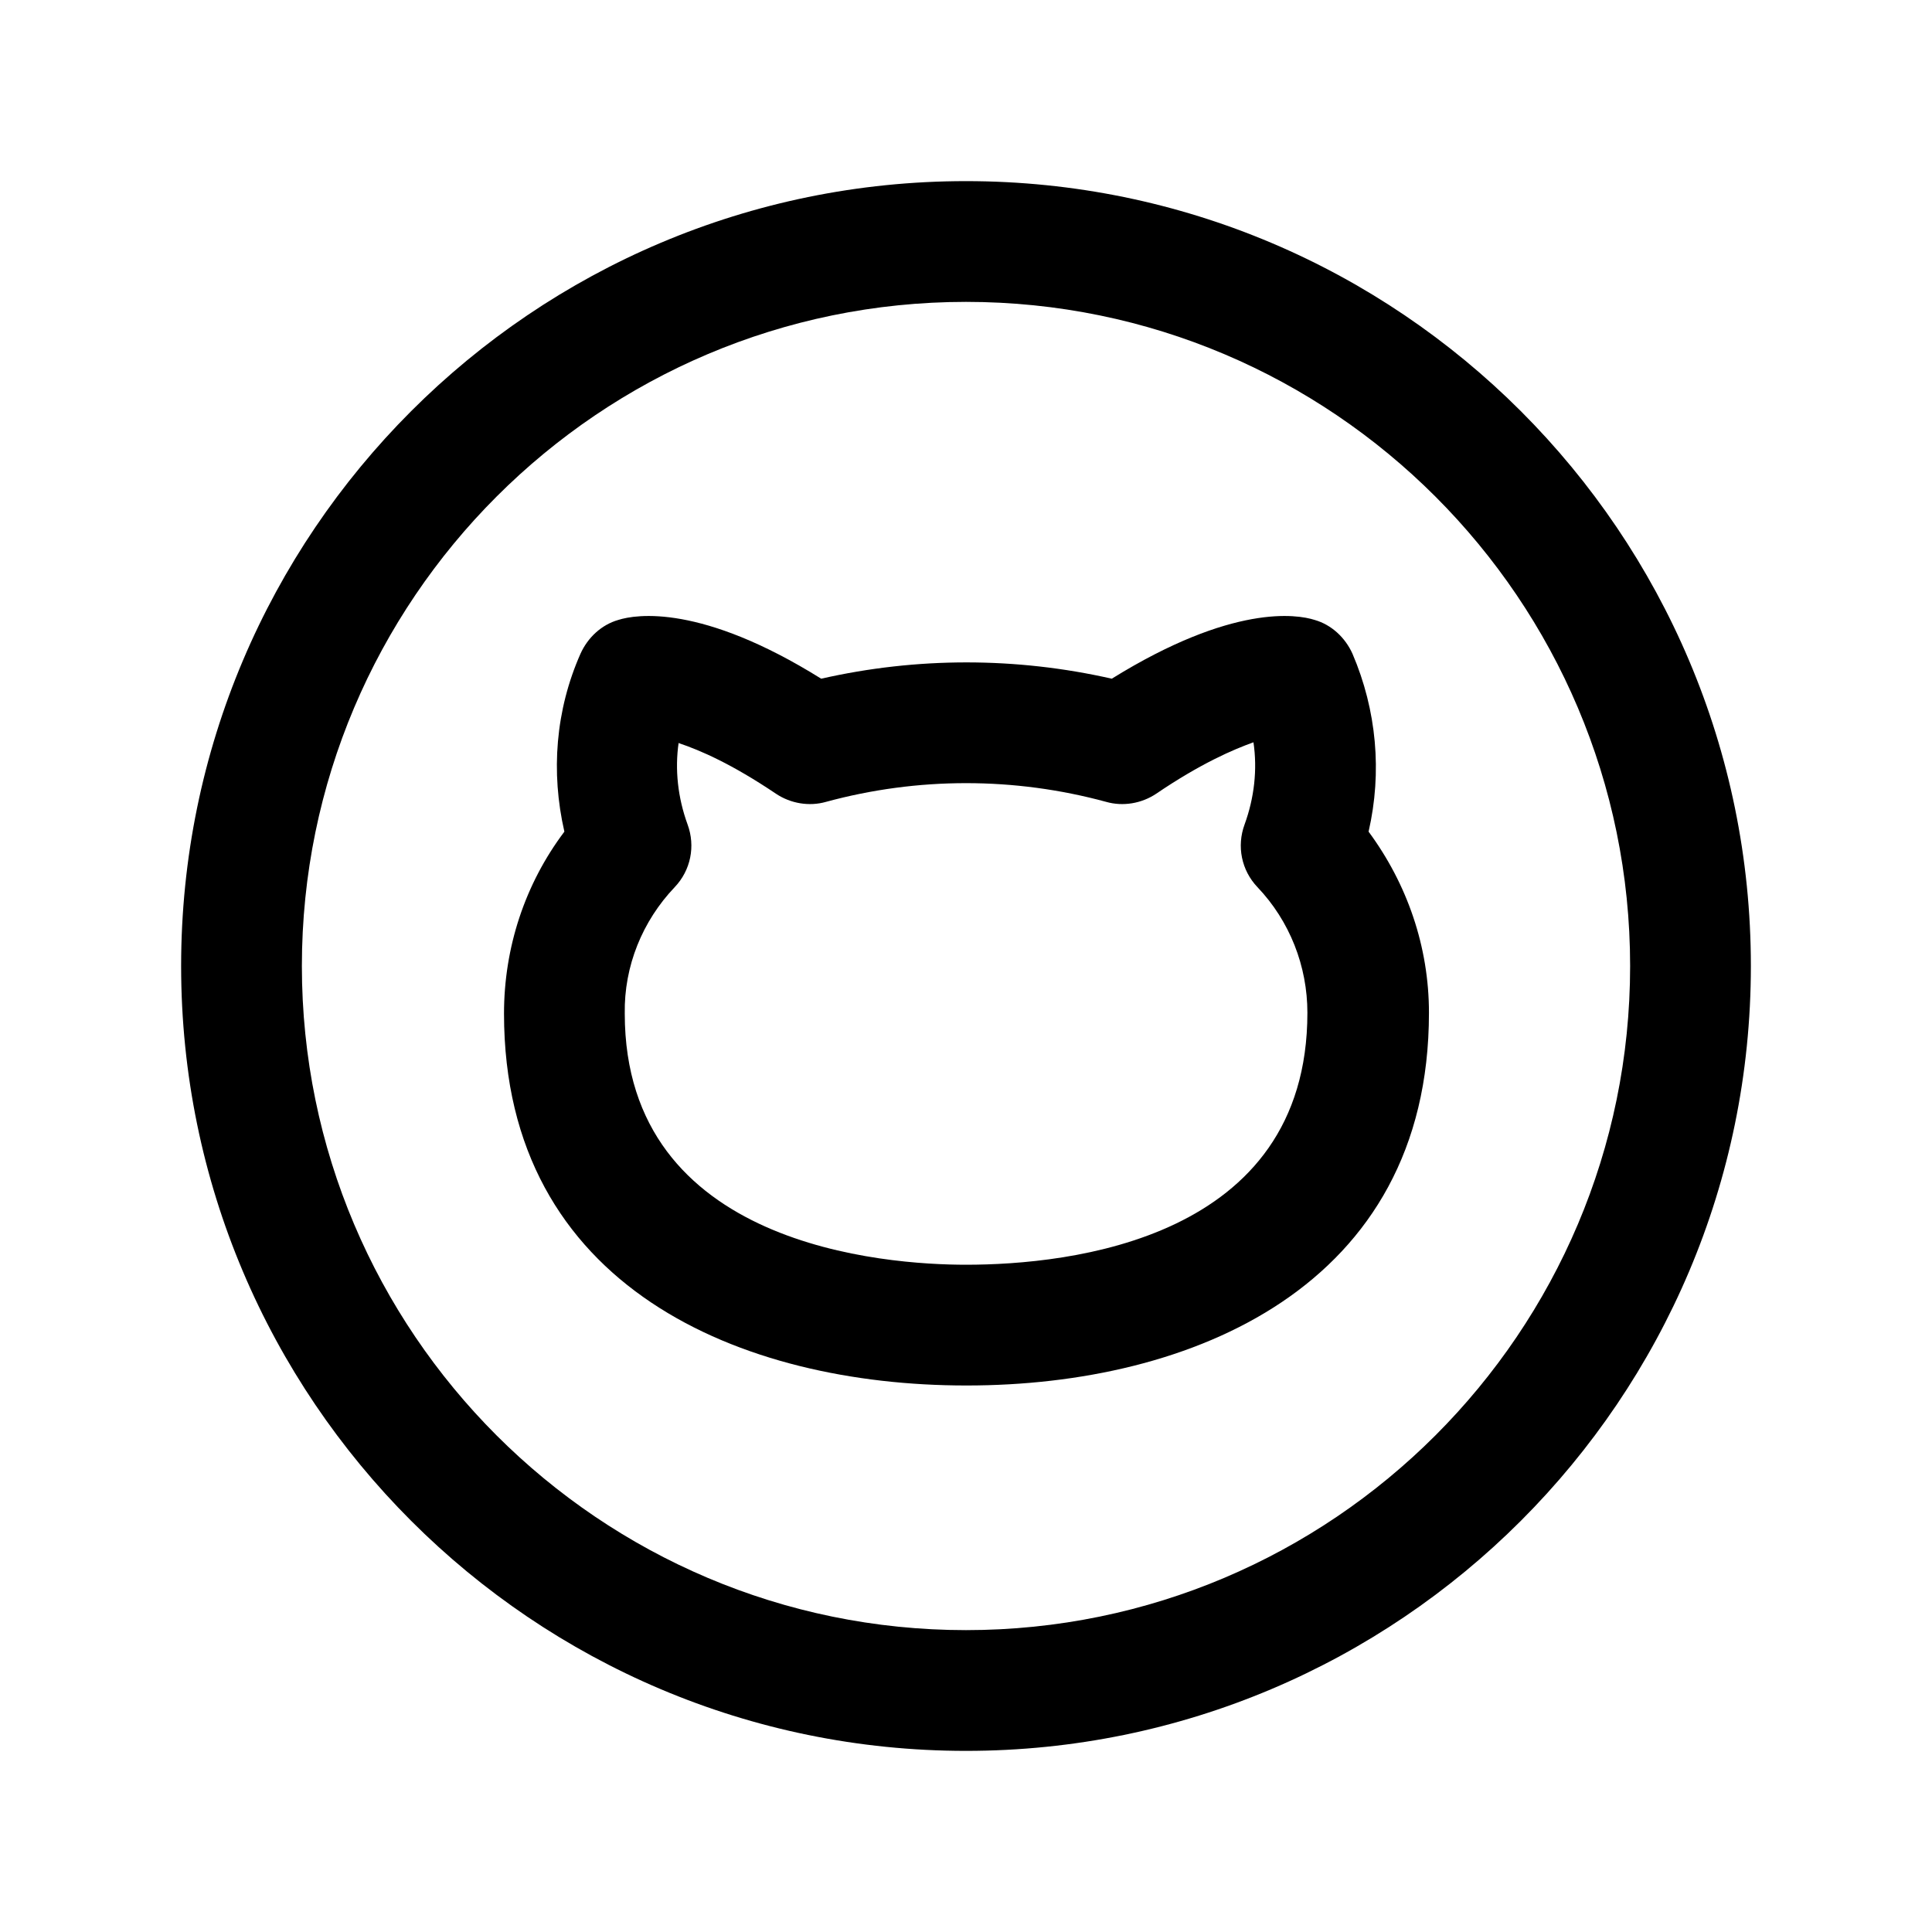 <svg width="24" height="24" viewBox="0 0 24 24" fill="none" xmlns="http://www.w3.org/2000/svg">
<path d="M12 21.75C6.62 21.75 2.25 17.38 2.25 12C2.25 6.62 6.62 2.25 12 2.25C17.38 2.25 21.75 6.62 21.75 12C21.75 17.38 17.38 21.75 12 21.75ZM12 3.75C7.45 3.75 3.75 7.45 3.75 12C3.75 16.55 7.45 20.25 12 20.25C16.55 20.25 20.25 16.55 20.25 12C20.25 7.45 16.55 3.75 12 3.75Z" fill="black"/>
<path d="M12.001 17.211C9.221 17.211 6.261 16.001 6.261 12.591C6.261 11.771 6.521 10.981 7.011 10.331C6.841 9.591 6.901 8.821 7.211 8.121C7.301 7.921 7.471 7.761 7.681 7.701C7.901 7.631 8.711 7.501 10.201 8.431C11.391 8.161 12.621 8.161 13.811 8.431C15.311 7.501 16.111 7.631 16.331 7.701C16.541 7.761 16.711 7.921 16.801 8.121C17.101 8.821 17.171 9.591 17.001 10.331C17.481 10.981 17.751 11.761 17.751 12.581C17.751 15.991 14.791 17.211 12.011 17.211H12.001ZM8.431 9.221C8.381 9.561 8.421 9.911 8.541 10.241C8.641 10.511 8.581 10.811 8.381 11.021C7.981 11.441 7.751 12.001 7.761 12.591C7.761 15.491 11.011 15.711 12.001 15.711C13.281 15.711 16.241 15.401 16.241 12.581C16.241 12.001 16.021 11.441 15.621 11.021C15.421 10.811 15.361 10.511 15.461 10.241C15.581 9.911 15.621 9.561 15.571 9.221C15.321 9.311 14.921 9.481 14.361 9.861C14.181 9.981 13.951 10.021 13.741 9.961C12.601 9.651 11.401 9.651 10.261 9.961C10.051 10.021 9.821 9.981 9.641 9.861C9.091 9.491 8.701 9.321 8.431 9.231V9.221Z" fill="black"/>
</svg>